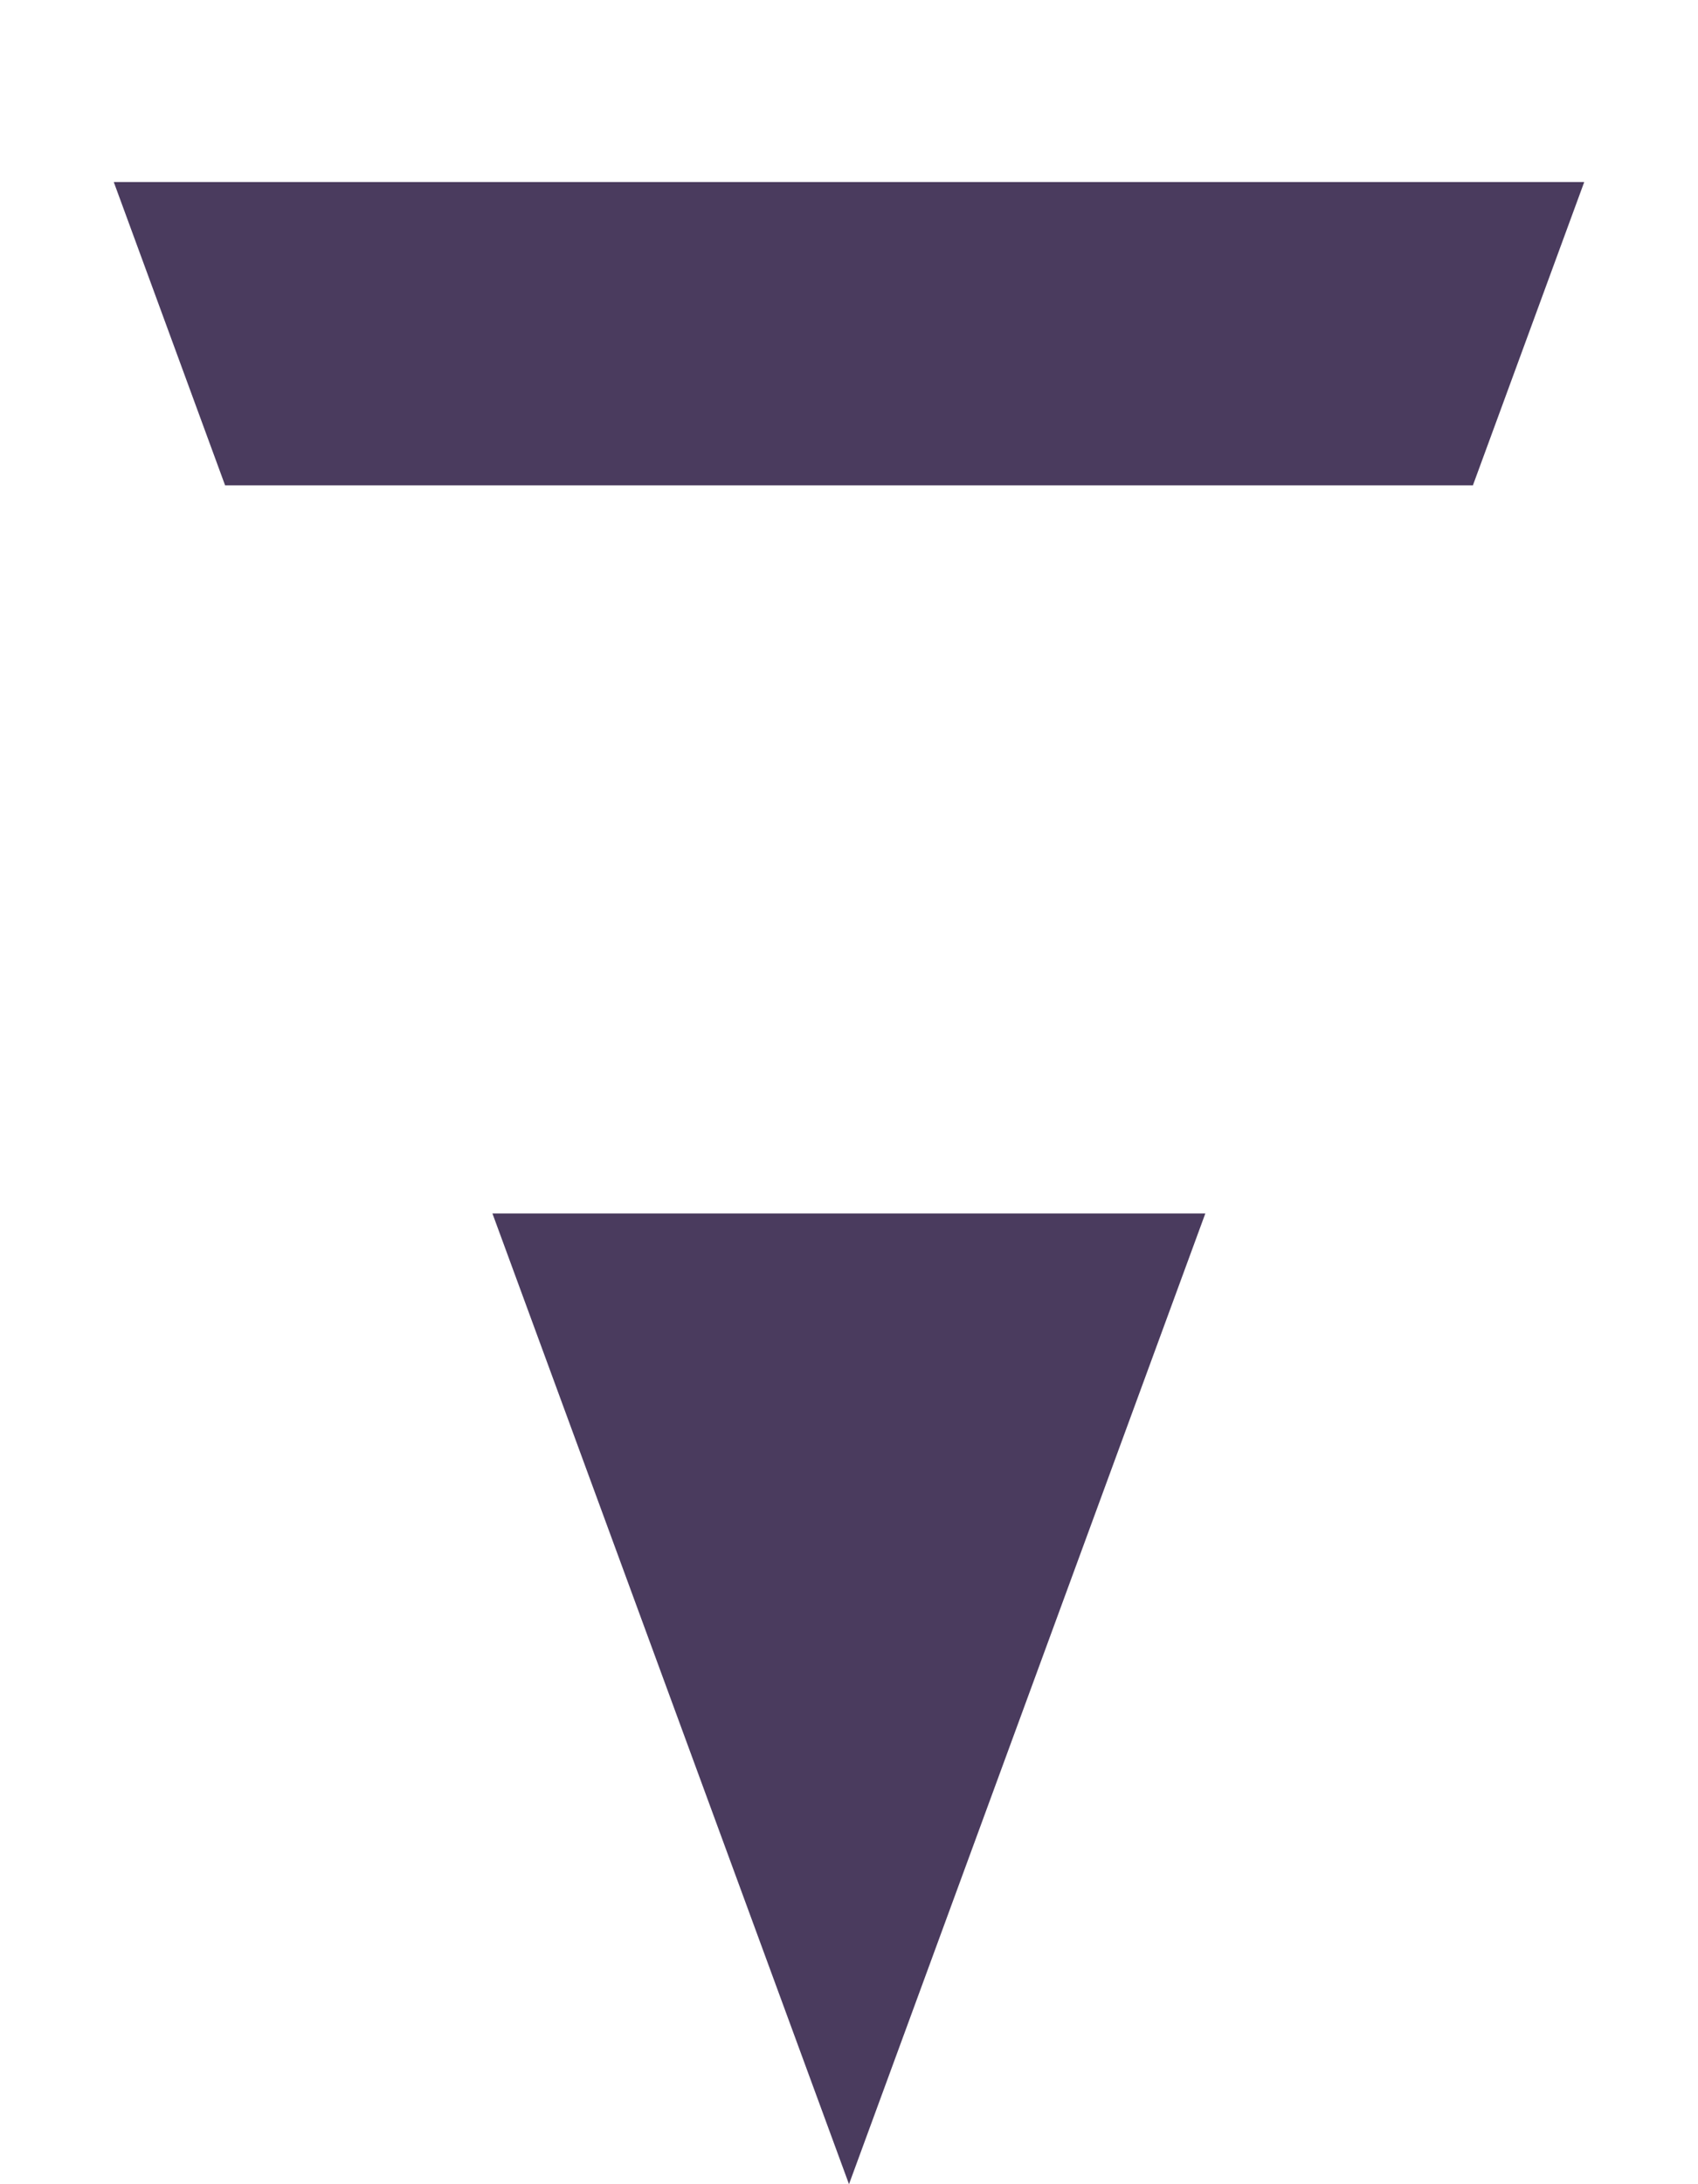 <svg width="7" height="9" viewBox="0 0 7 9" fill="none" xmlns="http://www.w3.org/2000/svg">
<path fill-rule="evenodd" clip-rule="evenodd" d="M2.03 5L3.5 9L4.969 5H2.03ZM0.928 2H6.072L6.531 0.75H0.469L0.928 2Z" fill="#4A3B5E"/>
</svg>

